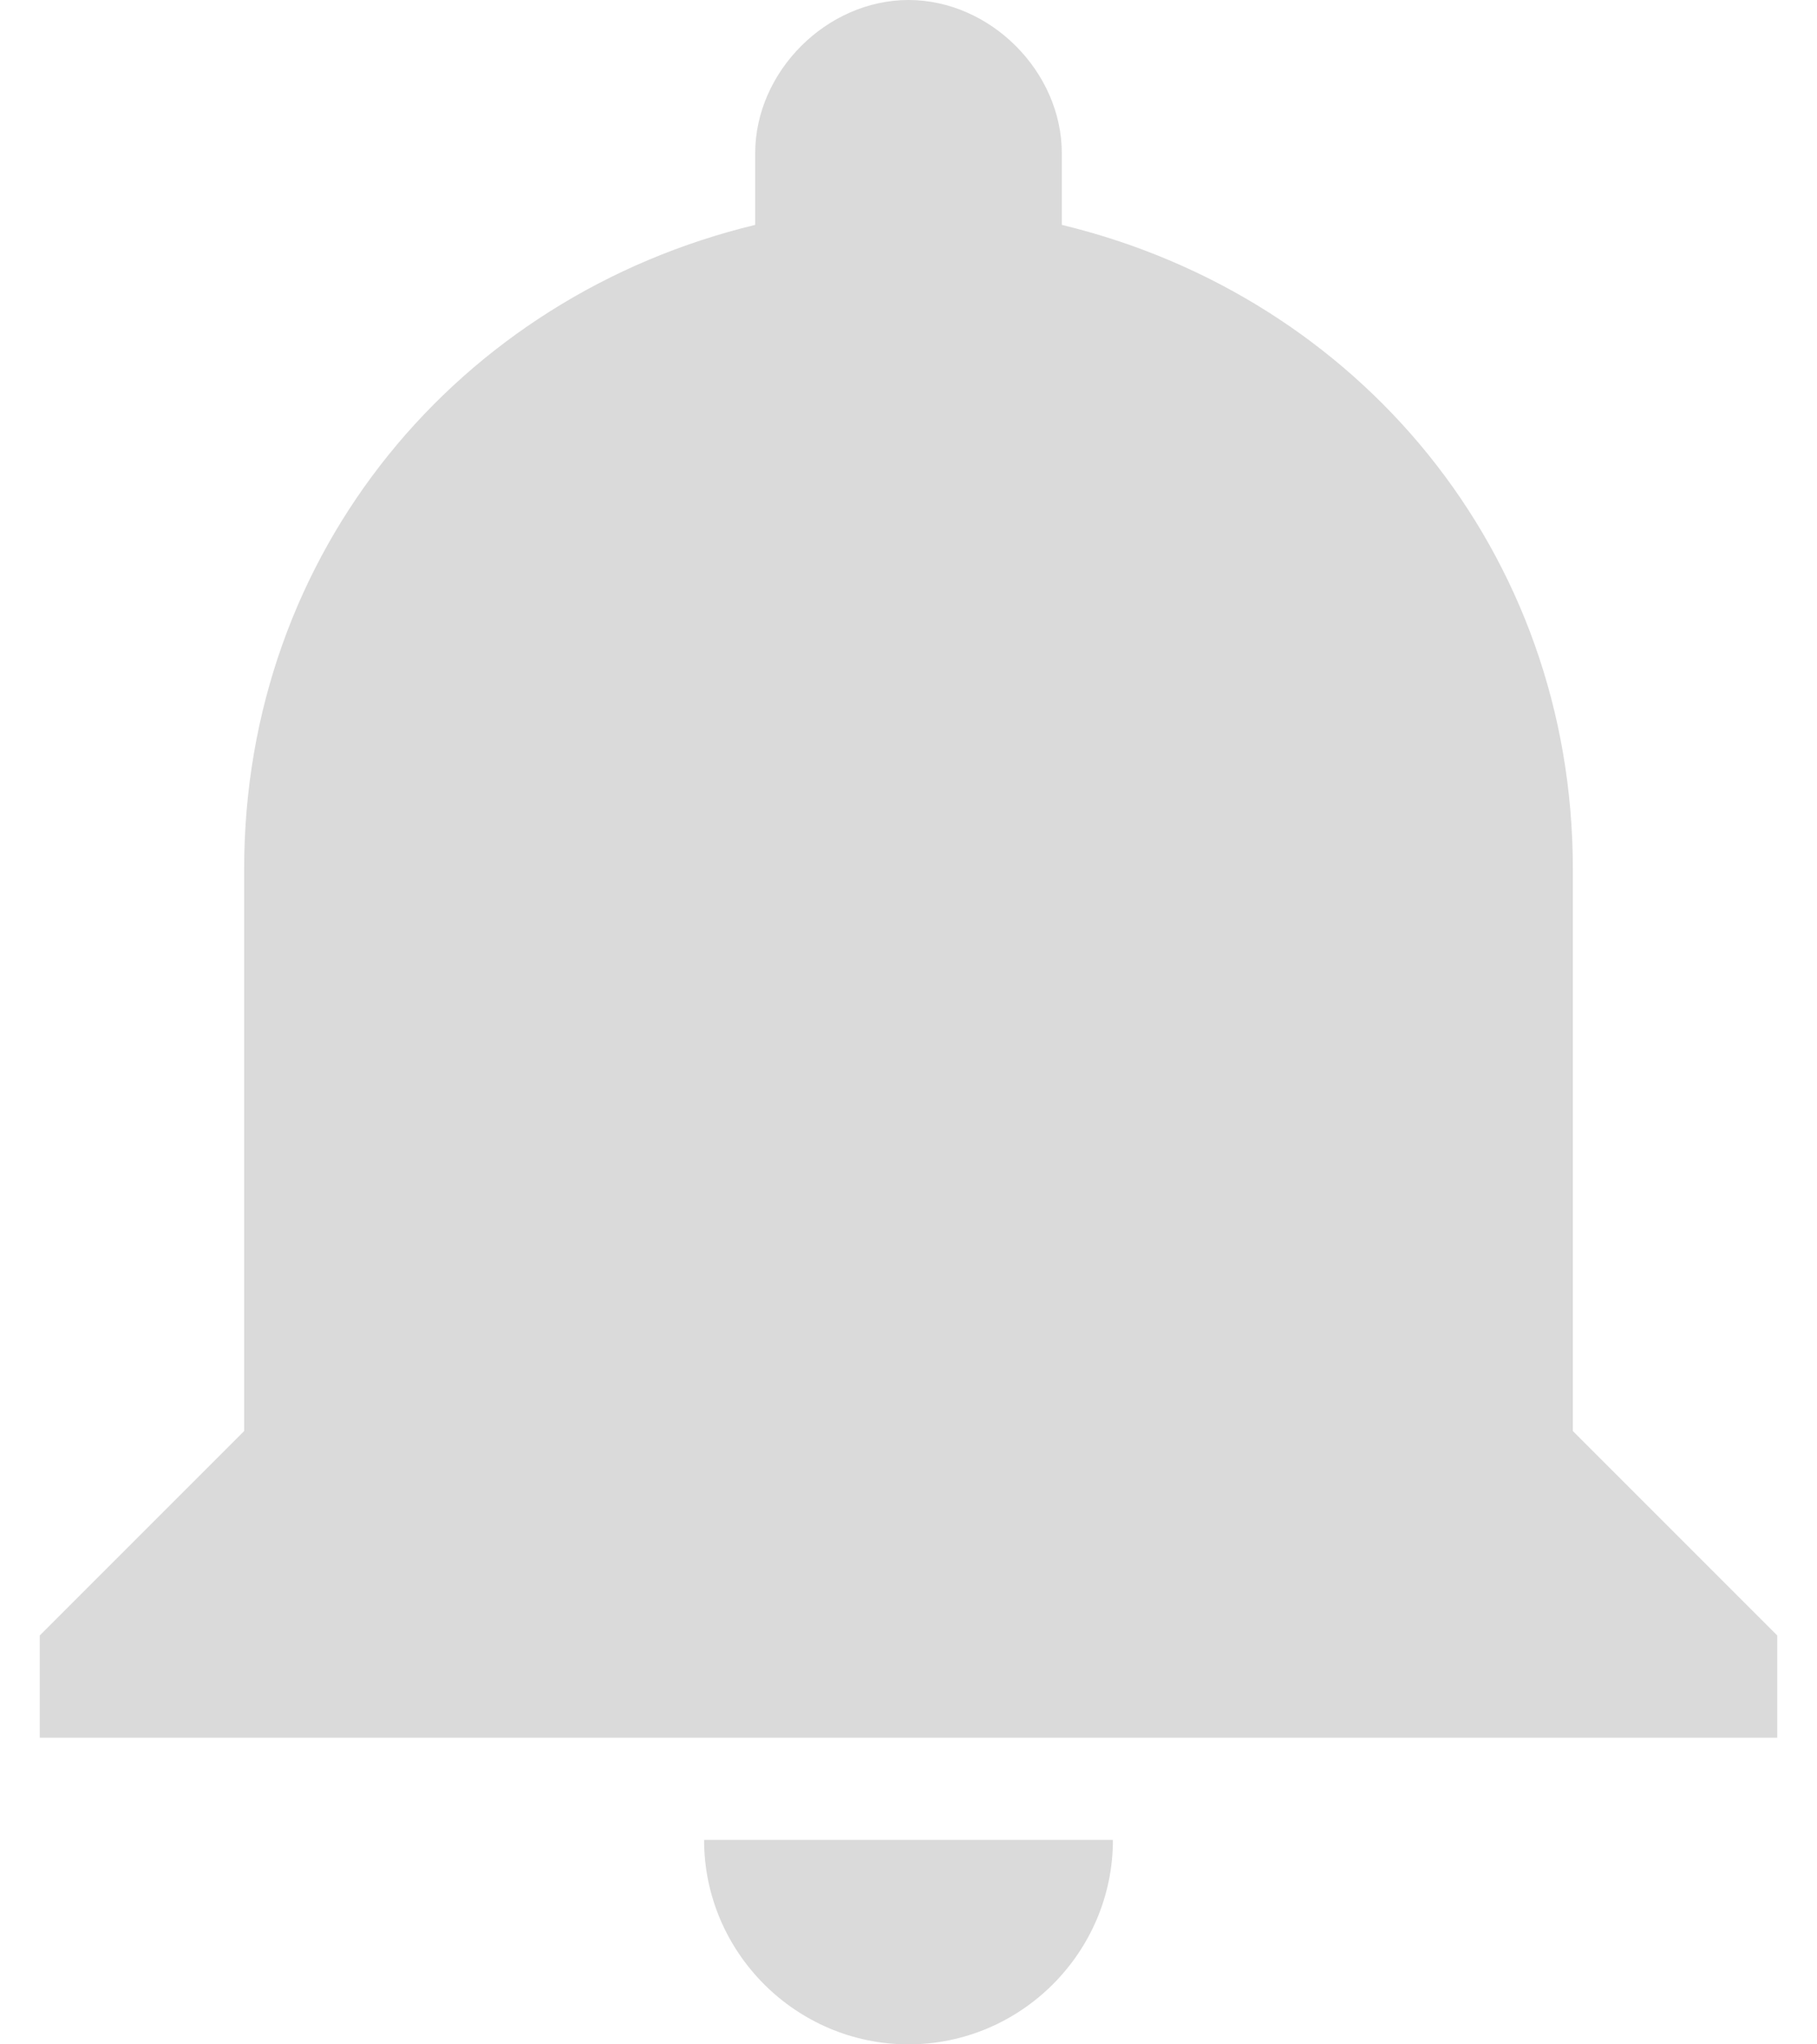 <svg
  width="16"
  height="18"
  viewBox="0 0 16 18"
  fill="none"
  xmlns="http://www.w3.org/2000/svg"
>
  <path
    d="M8 18C8.99 18 9.8 17.19 9.8 16.2H6.2C6.2 17.19 7.01 18 8 18ZM13.85 12.6V7.65C13.85 4.86 11.96 2.61 9.35 1.98V1.35C9.35 0.63 8.72 0 8 0C7.28 0 6.65 0.63 6.65 1.35V1.98C4.04 2.61 2.15 4.86 2.15 7.65V12.6L0.35 14.4V15.3H15.65V14.4L13.85 12.6Z"
    fill="#DADADA"
  />
</svg>
